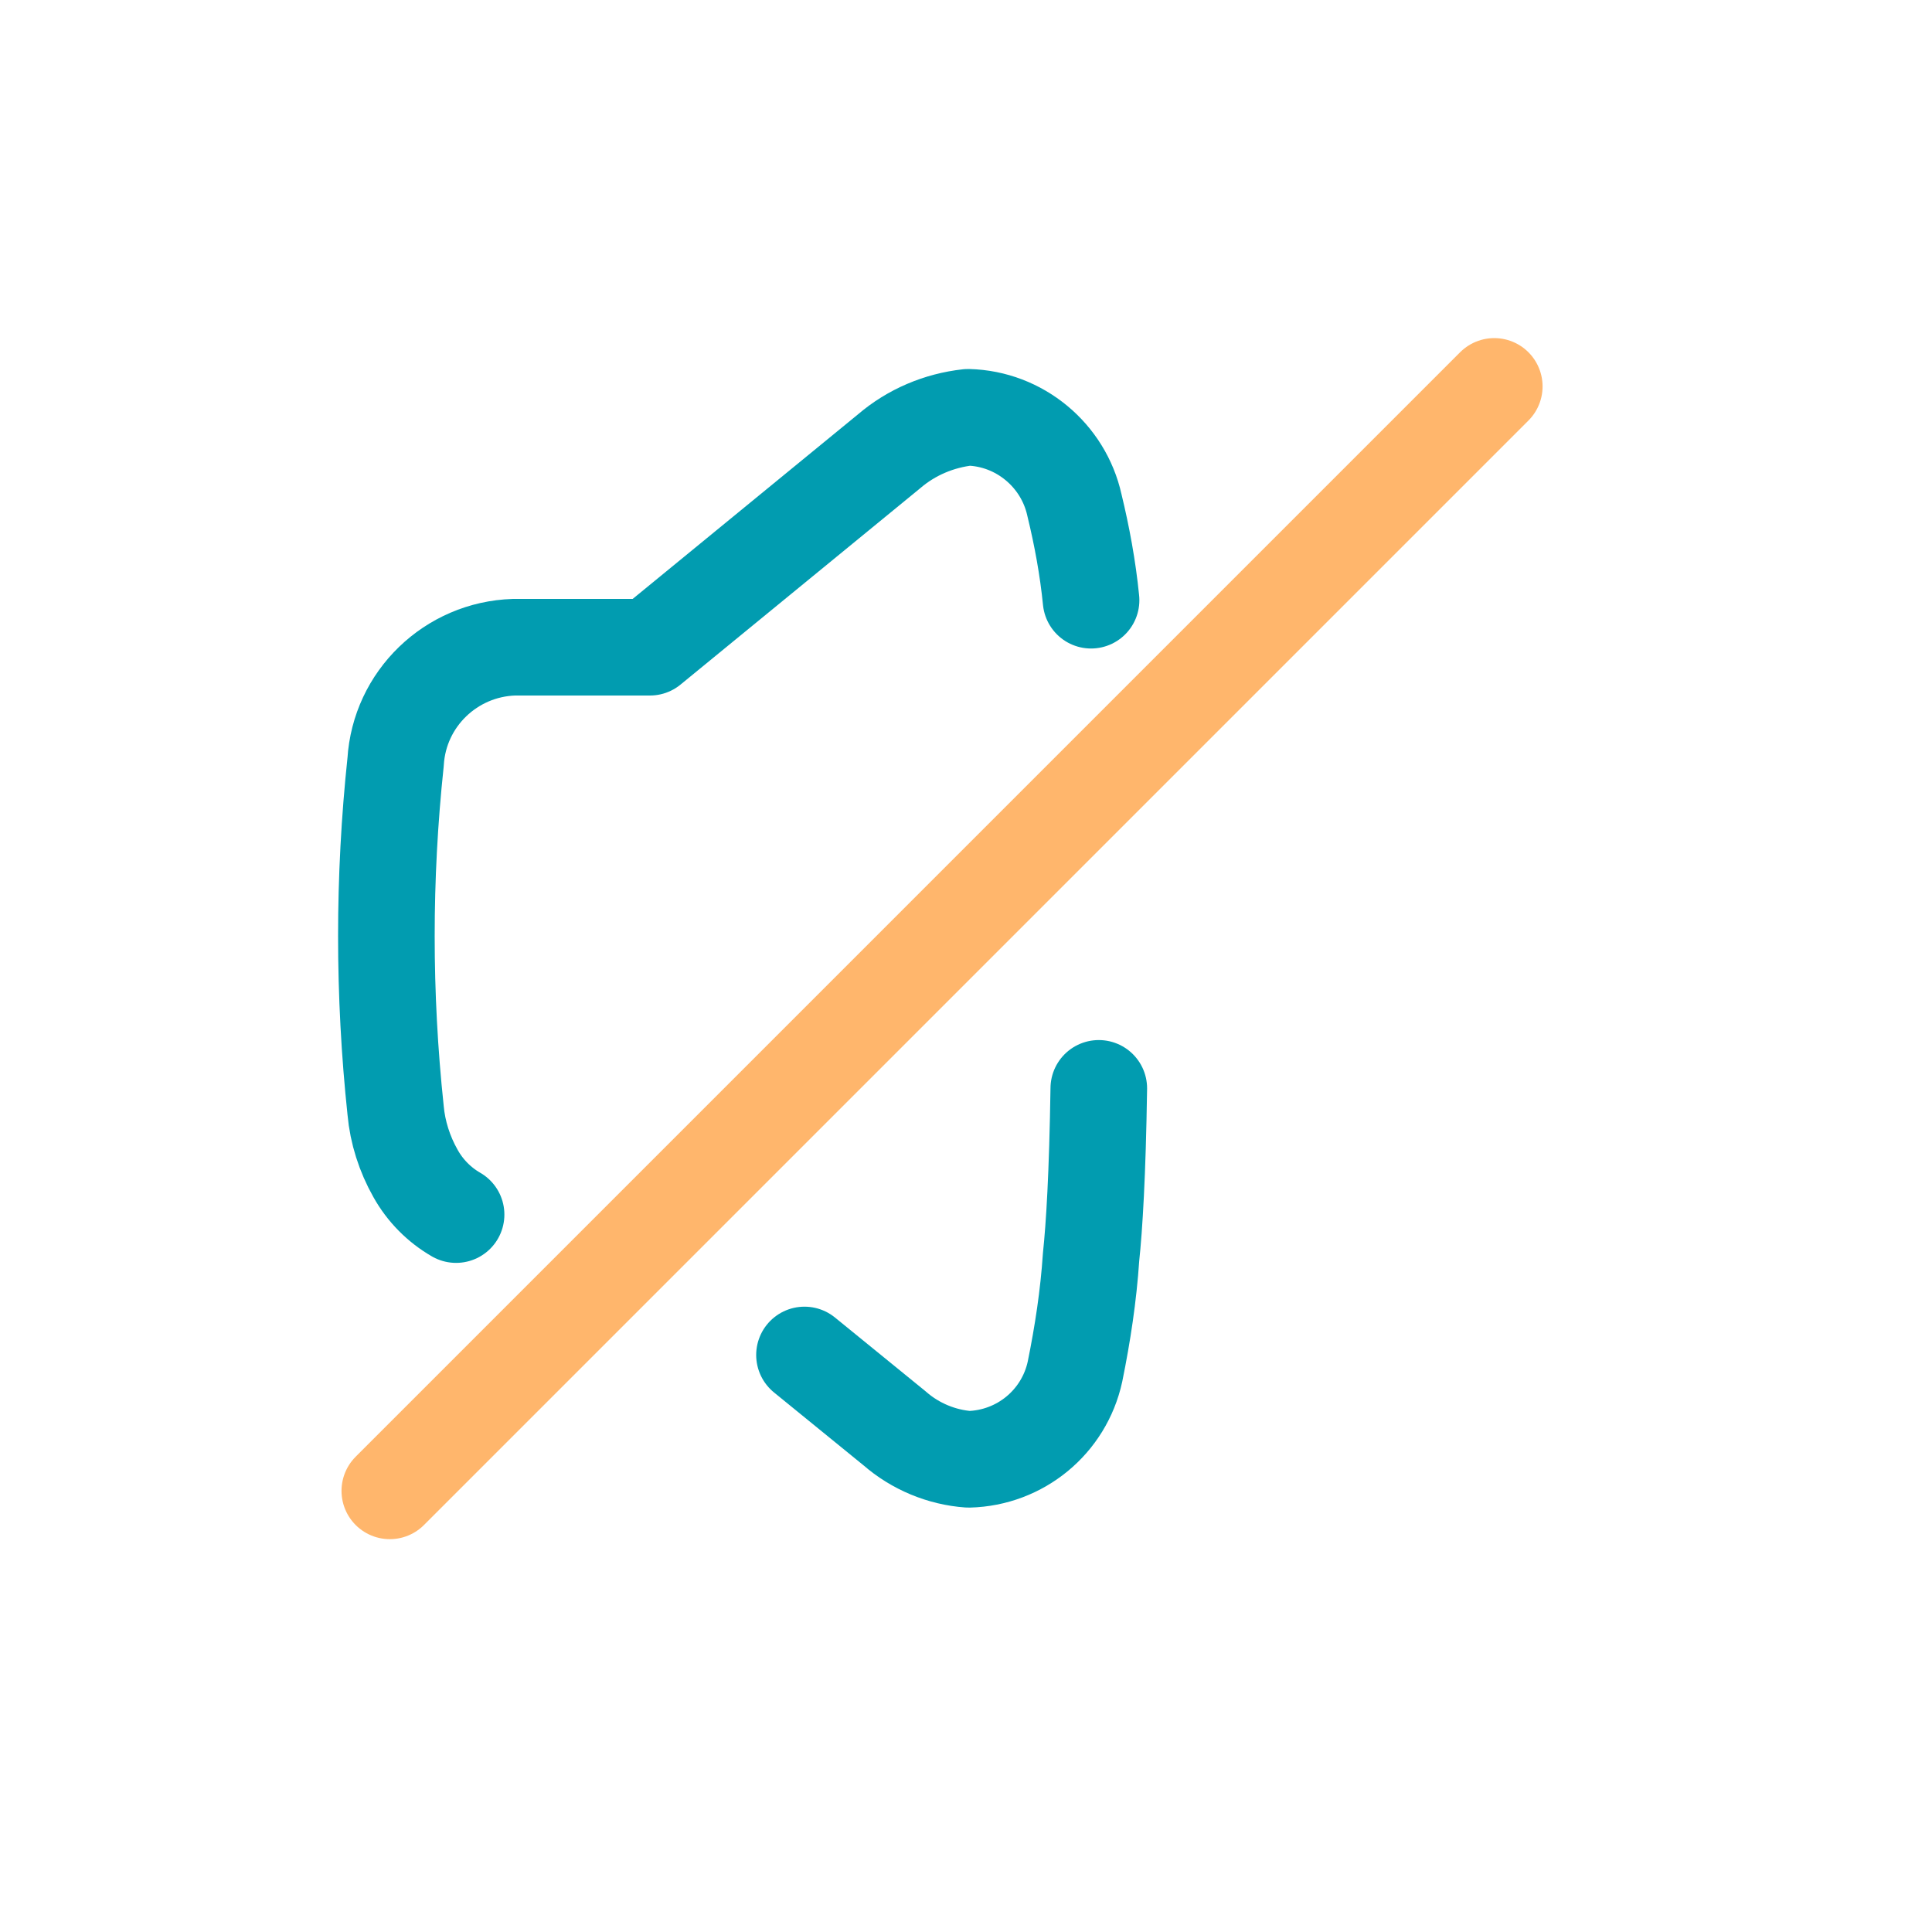 <svg width="30" height="30" viewBox="0 0 30 30" fill="none" xmlns="http://www.w3.org/2000/svg">
<path d="M7.082 18.86C6.822 18.71 6.603 18.491 6.452 18.221C6.282 17.921 6.173 17.581 6.143 17.241C5.952 15.441 5.952 13.63 6.143 11.831C6.202 10.851 7.003 10.081 7.982 10.05H10.092L13.803 7.01C14.152 6.71 14.582 6.53 15.033 6.48C15.832 6.5 16.512 7.07 16.683 7.84C16.802 8.33 16.892 8.82 16.942 9.32" stroke="#019CB0" stroke-width="1.5" stroke-linecap="round" stroke-linejoin="round"/>
<path d="M17.062 16.9C17.042 18.24 16.992 19.05 16.942 19.52C16.902 20.12 16.812 20.71 16.692 21.3C16.522 22.08 15.842 22.64 15.042 22.66C14.622 22.63 14.212 22.46 13.892 22.18L12.492 21.04" stroke="#019CB0" stroke-width="1.5" stroke-linecap="round" stroke-linejoin="round"/>
<path d="M23.203 6L6.053 23.15" stroke="#FFB66C" stroke-width="1.5" stroke-linecap="round" stroke-linejoin="round"/>
</svg>
